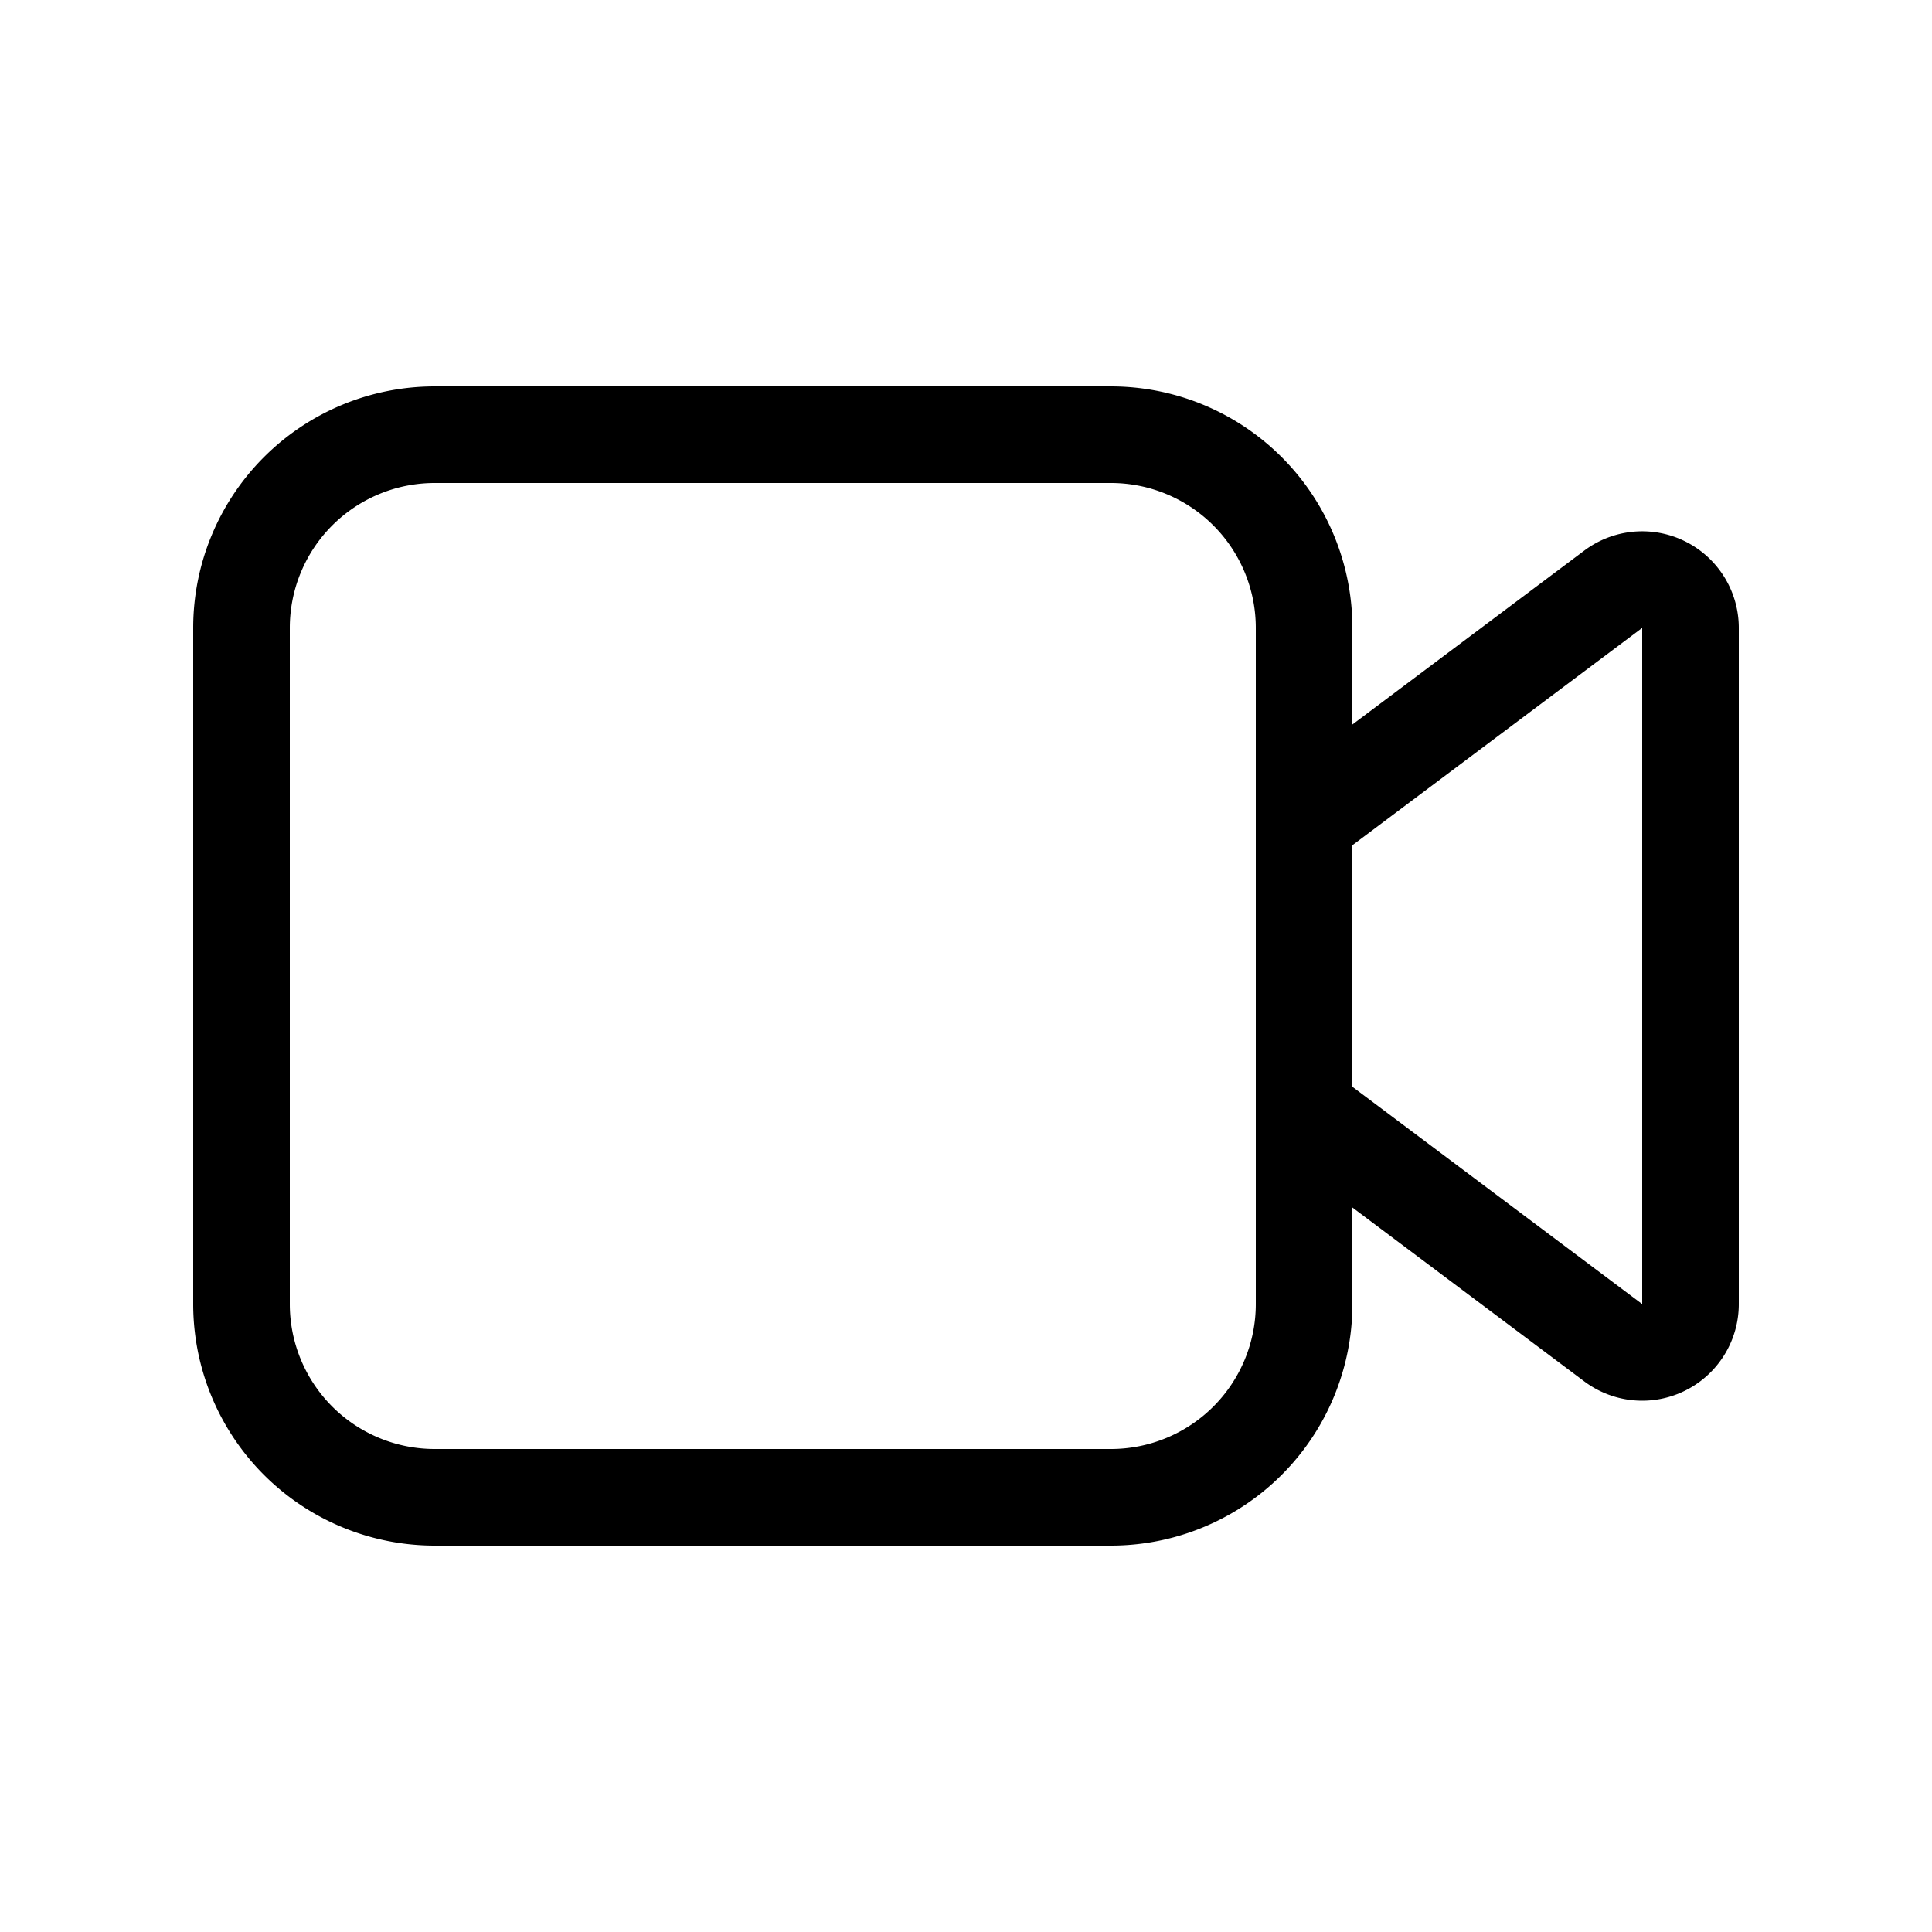 <svg xmlns="http://www.w3.org/2000/svg" xmlns:xlink="http://www.w3.org/1999/xlink" viewBox="0 0 20 20"><path d="M4.5 4A2.5 2.5 0 0 0 2 6.5v7A2.5 2.5 0 0 0 4.5 16h7a2.5 2.5 0 0 0 2.5-2.5v-1l2.4 1.8a1 1 0 0 0 1.6-.8v-7a1 1 0 0 0-1.6-.8L14 7.5v-1A2.5 2.5 0 0 0 11.5 4zM14 8.75l3-2.25v7l-3-2.25zM13 6.5v7a1.5 1.5 0 0 1-1.5 1.5h-7A1.5 1.5 0 0 1 3 13.5v-7A1.5 1.5 0 0 1 4.5 5h7A1.5 1.5 0 0 1 13 6.5" fill="currentColor"/></svg>